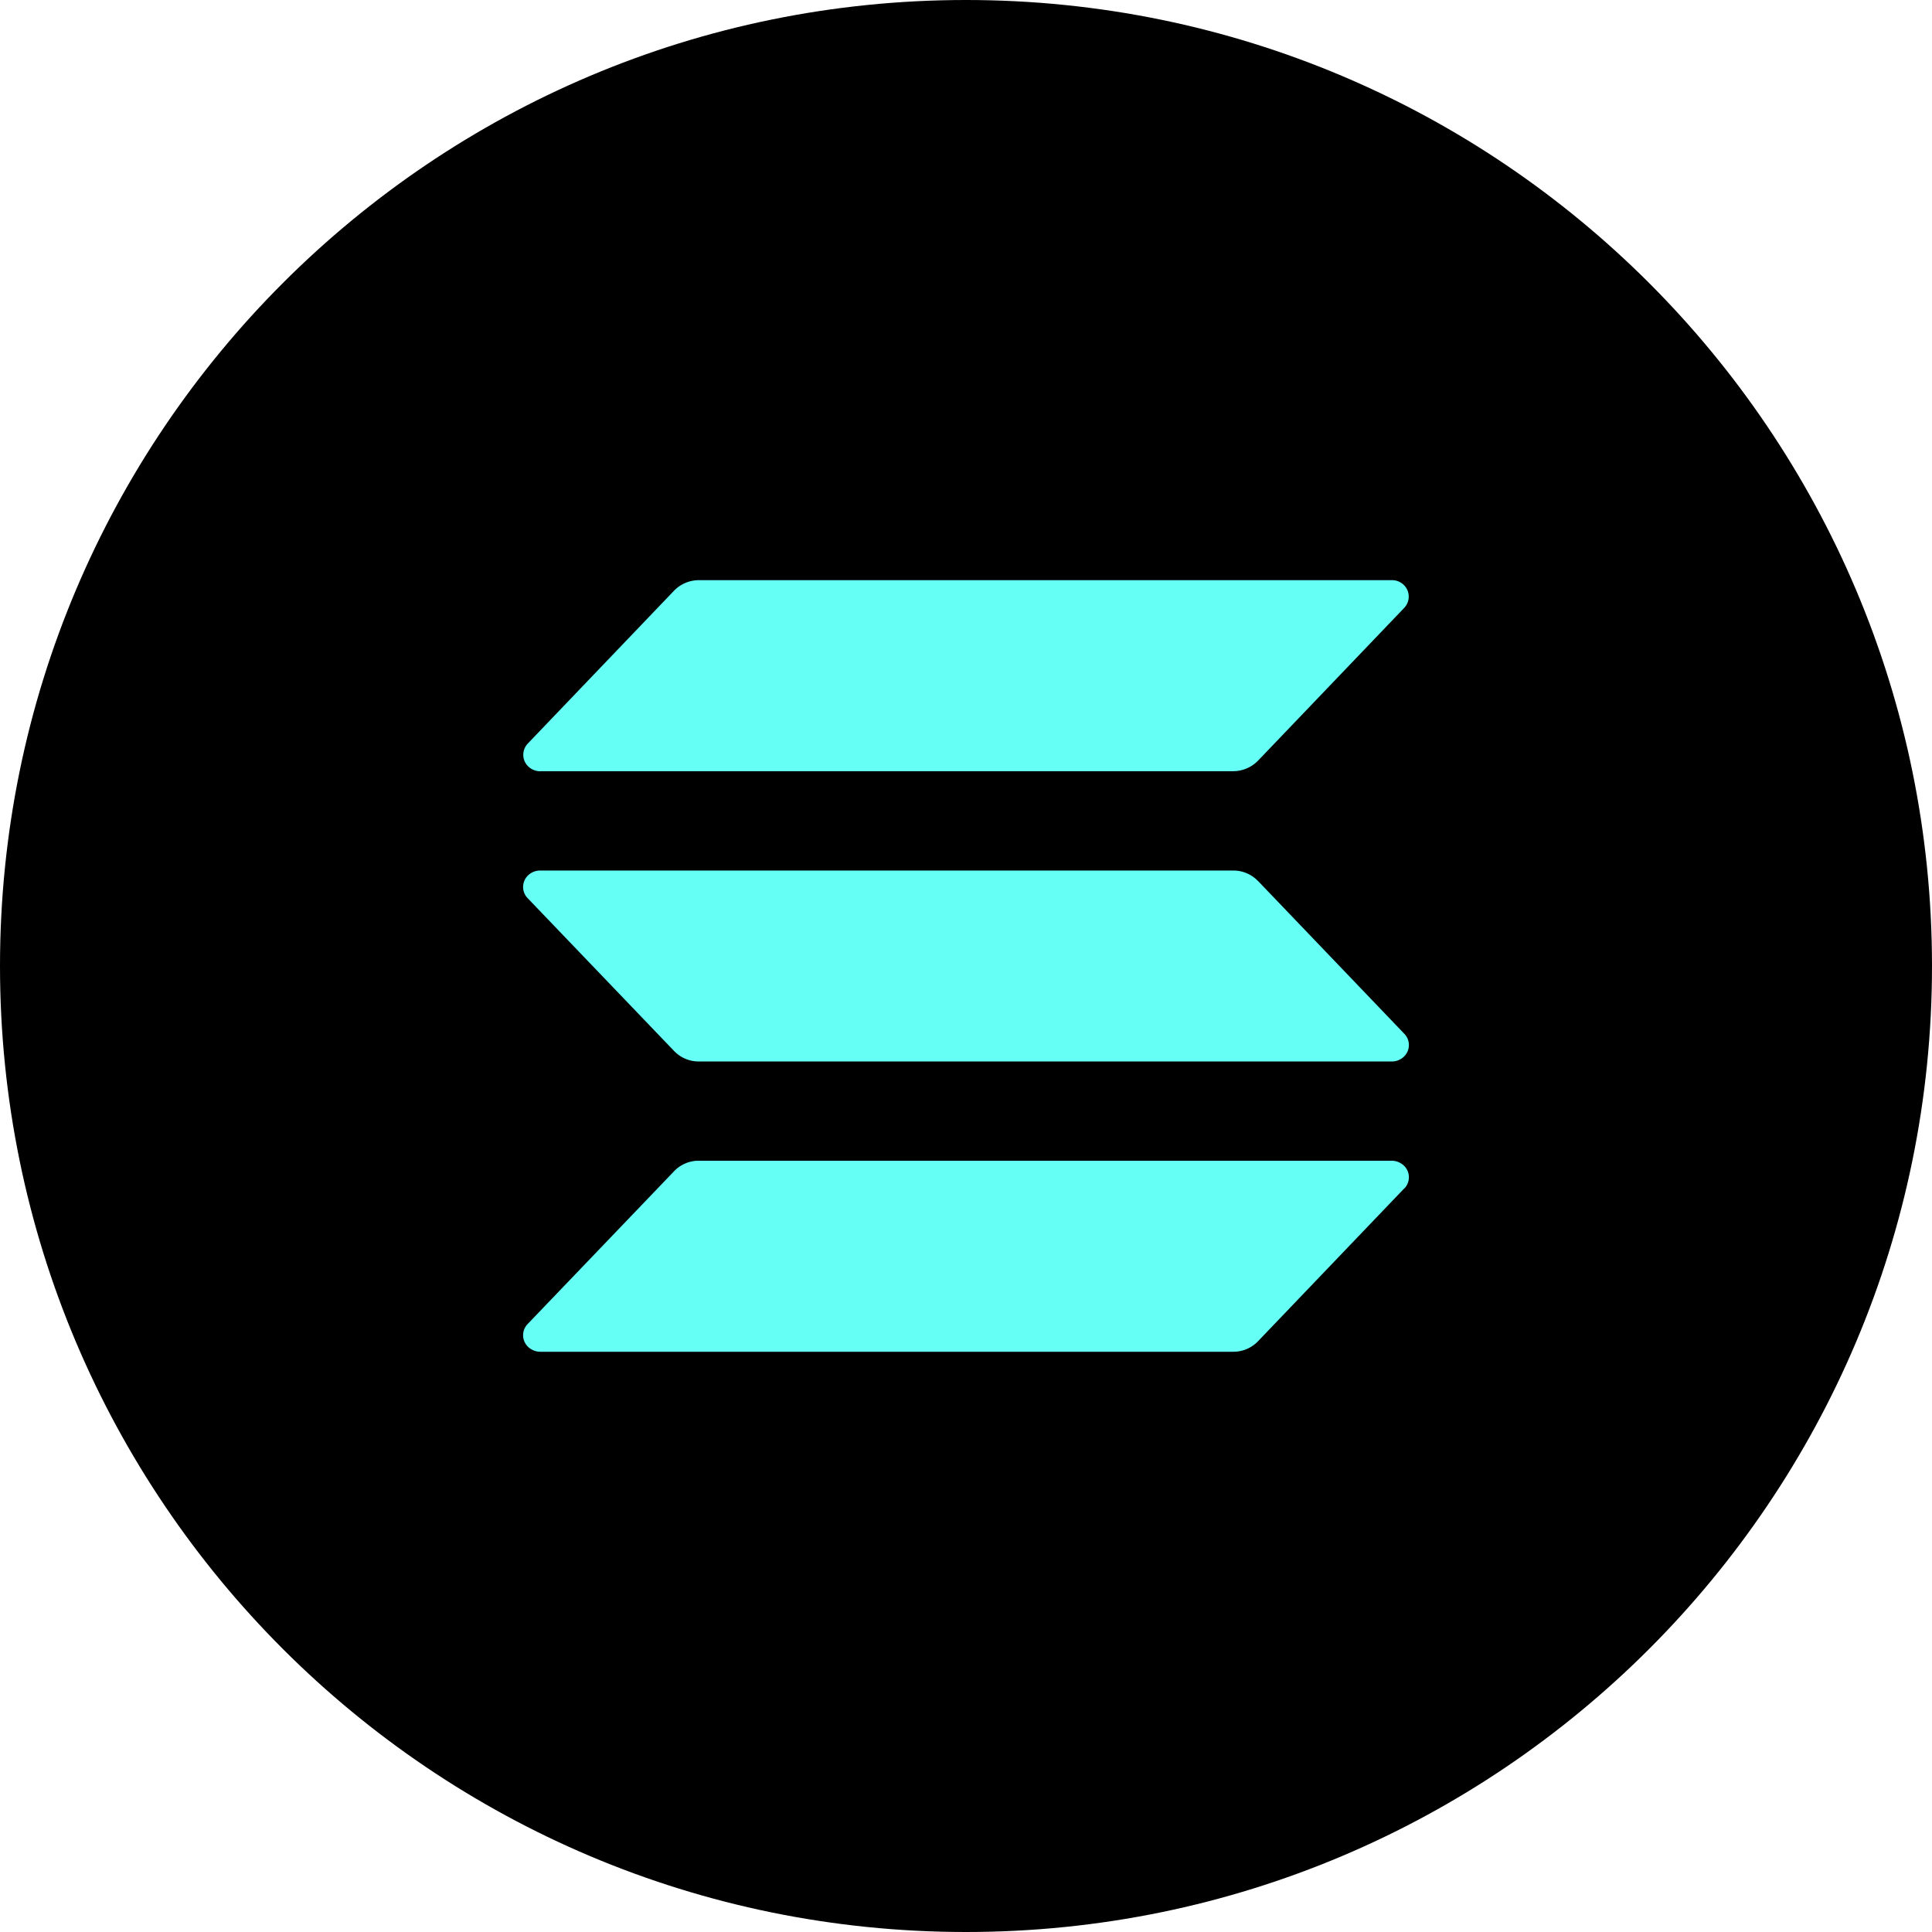 <svg xmlns="http://www.w3.org/2000/svg" fill="none" viewBox="0 0 24 24"><g clip-path="url(#a)"><path fill="#000" d="M12 24c6.627 0 12-5.373 12-12S18.627 0 12 0 0 5.373 0 12s5.373 12 12 12Z"/><path fill="#66FFF6" d="m17.443 14.764-1.816 1.898a.424.424 0 0 1-.308.13H6.711a.215.215 0 0 1-.116-.034.2.2 0 0 1-.039-.312l1.818-1.897a.421.421 0 0 1 .307-.13h8.608c.041 0 .081.012.116.034a.2.2 0 0 1 .039.312Zm-1.816-3.82a.424.424 0 0 0-.308-.13H6.711a.215.215 0 0 0-.116.033.2.2 0 0 0-.039.312l1.818 1.897a.423.423 0 0 0 .307.13h8.608a.215.215 0 0 0 .116-.033.2.2 0 0 0 .039-.312l-1.816-1.897ZM6.711 9.58h8.608a.432.432 0 0 0 .308-.13l1.816-1.898a.204.204 0 0 0 .04-.222.208.208 0 0 0-.194-.123H8.681a.431.431 0 0 0-.307.13L6.557 9.236a.203.203 0 0 0-.04.221.207.207 0 0 0 .078.09.215.215 0 0 0 .116.034Z"/></g><defs><clipPath id="a"><path fill="#fff" d="M0 0h24v24H0z"/></clipPath></defs></svg>